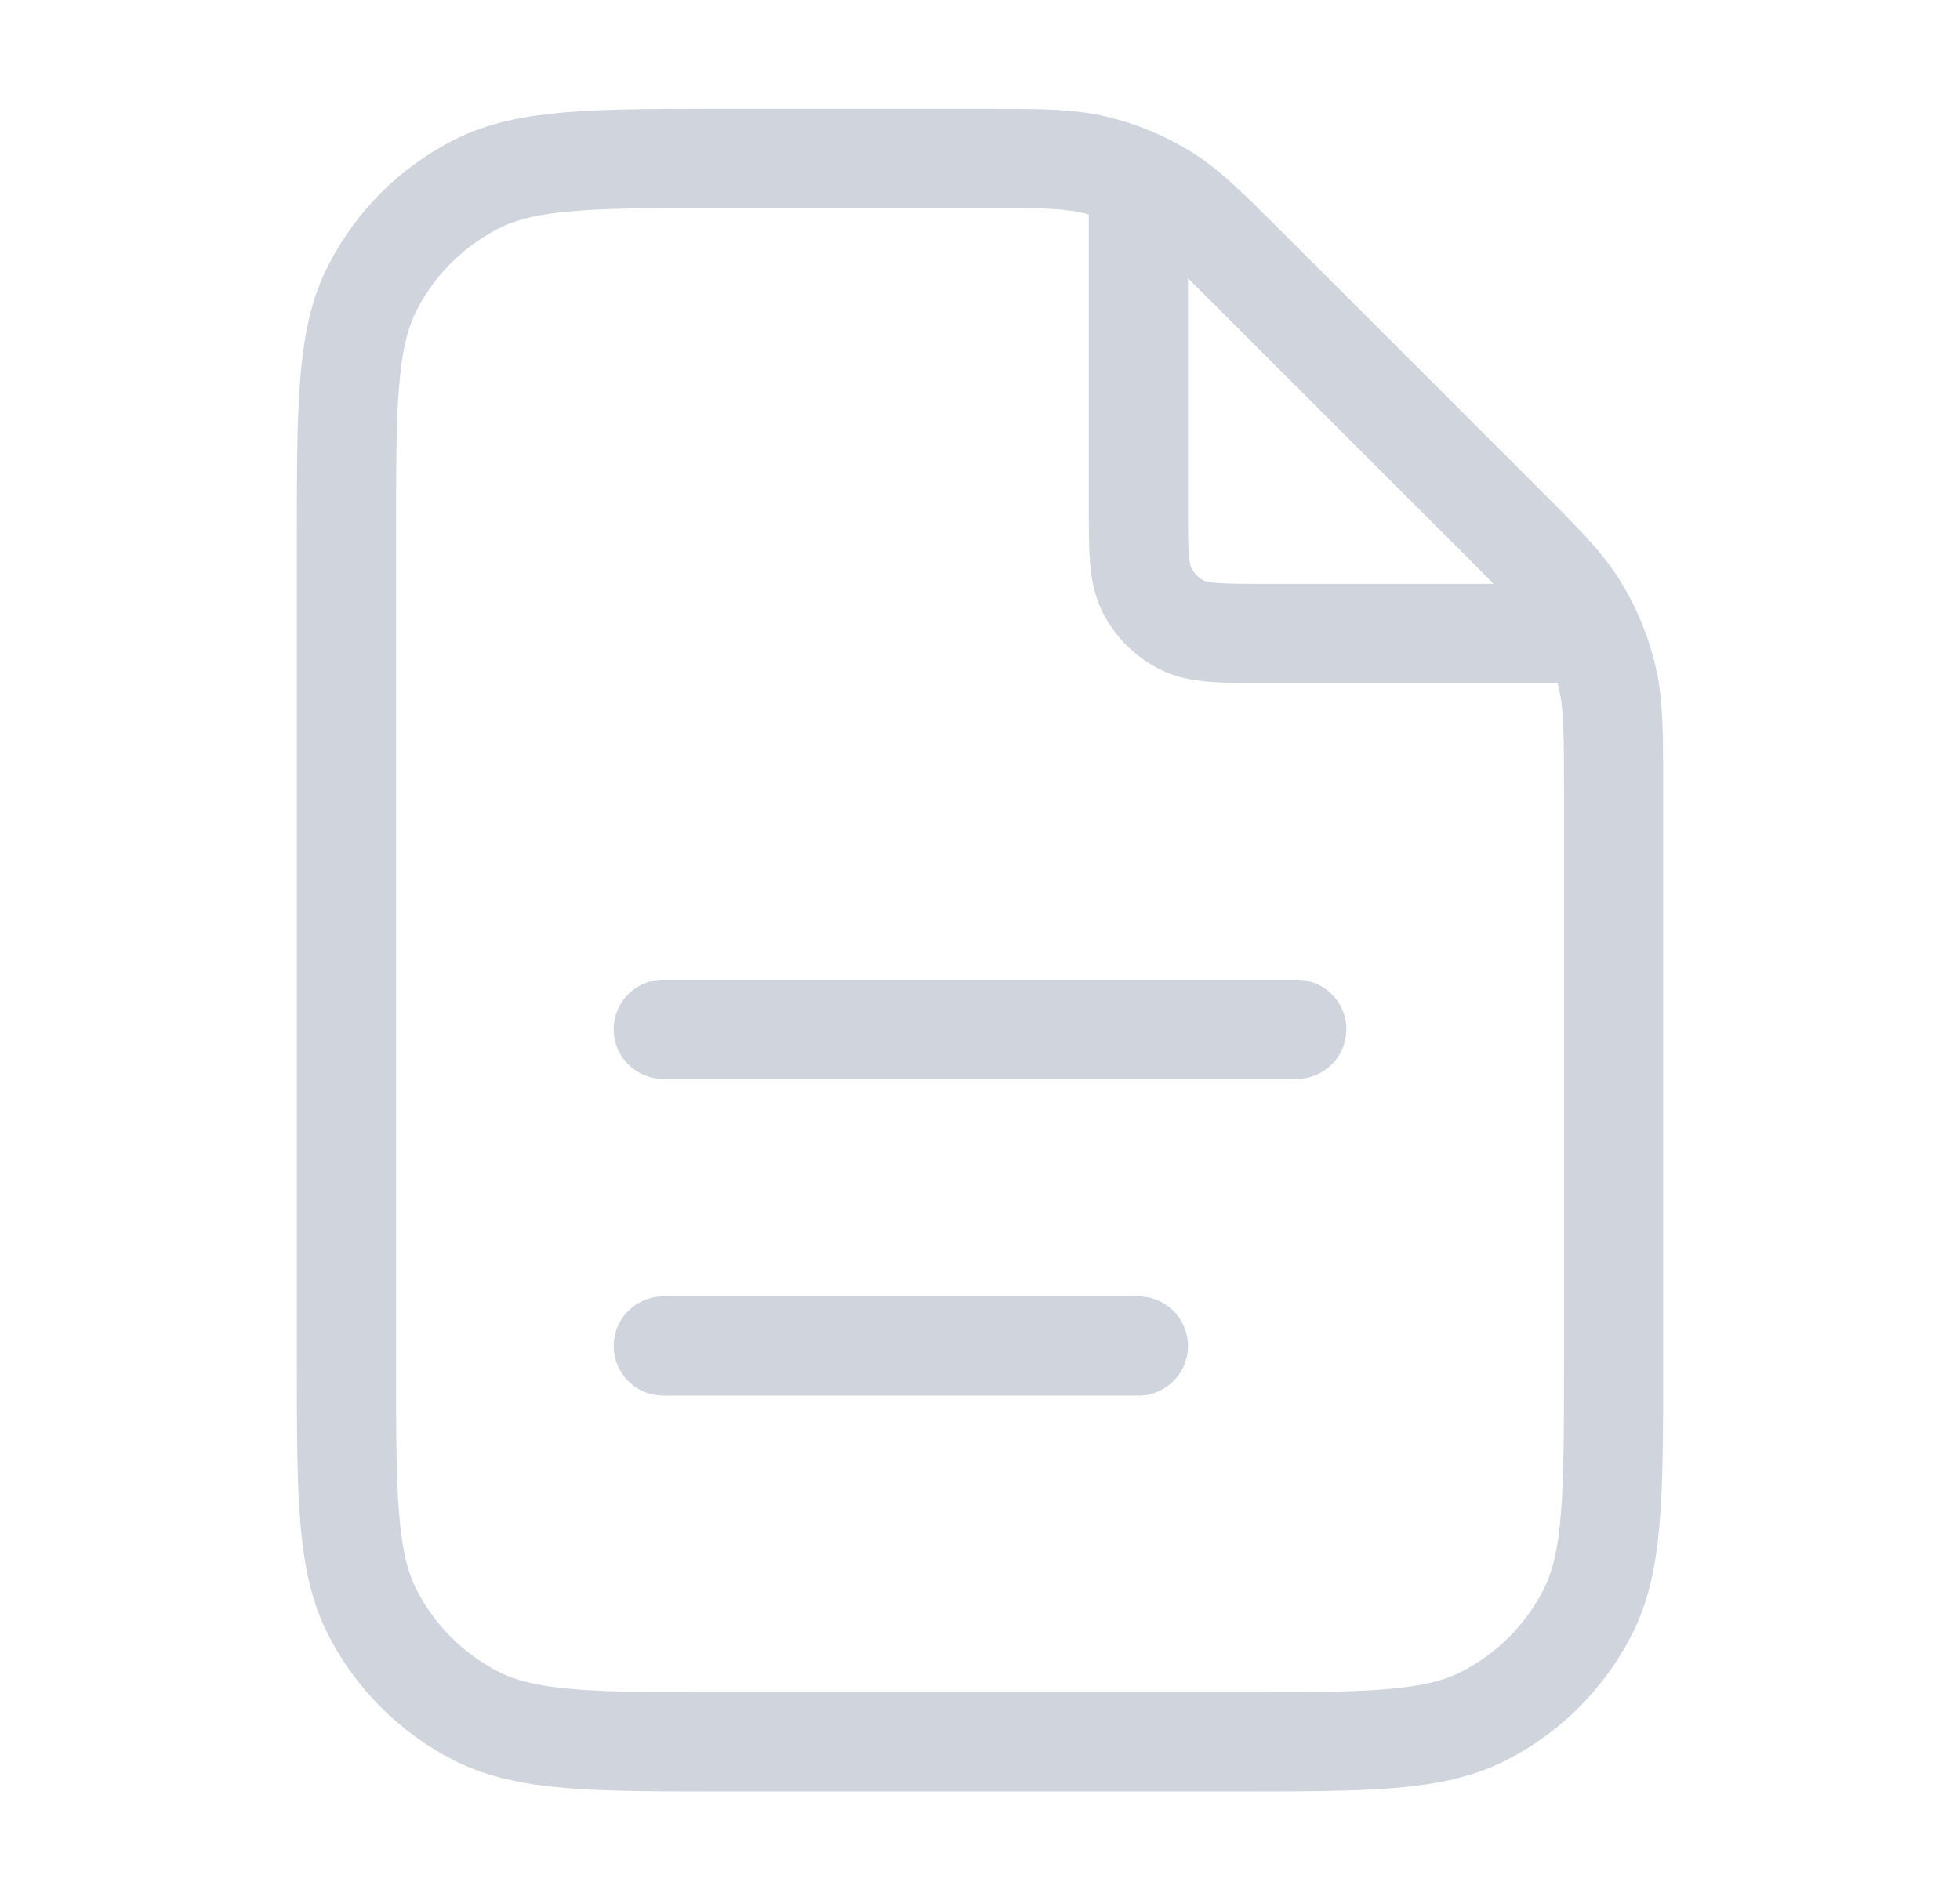 <svg width="33" height="32" viewBox="0 0 33 32" fill="none" xmlns="http://www.w3.org/2000/svg">
<path d="M19.167 3.026V8.534C19.167 9.28 19.167 9.654 19.312 9.939C19.44 10.19 19.644 10.394 19.895 10.522C20.18 10.667 20.553 10.667 21.3 10.667H26.807M19.167 22.667H11.167M21.833 17.334H11.167M27.167 13.318V22.934C27.167 25.174 27.167 26.294 26.731 27.15C26.347 27.902 25.735 28.514 24.983 28.898C24.127 29.334 23.007 29.334 20.767 29.334H12.233C9.993 29.334 8.873 29.334 8.017 28.898C7.265 28.514 6.653 27.902 6.269 27.15C5.833 26.294 5.833 25.174 5.833 22.934V9.067C5.833 6.827 5.833 5.707 6.269 4.851C6.653 4.098 7.265 3.486 8.017 3.103C8.873 2.667 9.993 2.667 12.233 2.667H16.516C17.494 2.667 17.983 2.667 18.444 2.778C18.852 2.876 19.242 3.037 19.6 3.256C20.003 3.504 20.349 3.85 21.041 4.542L25.292 8.792C25.984 9.484 26.33 9.83 26.577 10.234C26.797 10.592 26.958 10.982 27.056 11.39C27.167 11.85 27.167 12.34 27.167 13.318Z" stroke="#D0D5DD" stroke-width="1.67" stroke-linecap="round" stroke-linejoin="round"/>
</svg>
